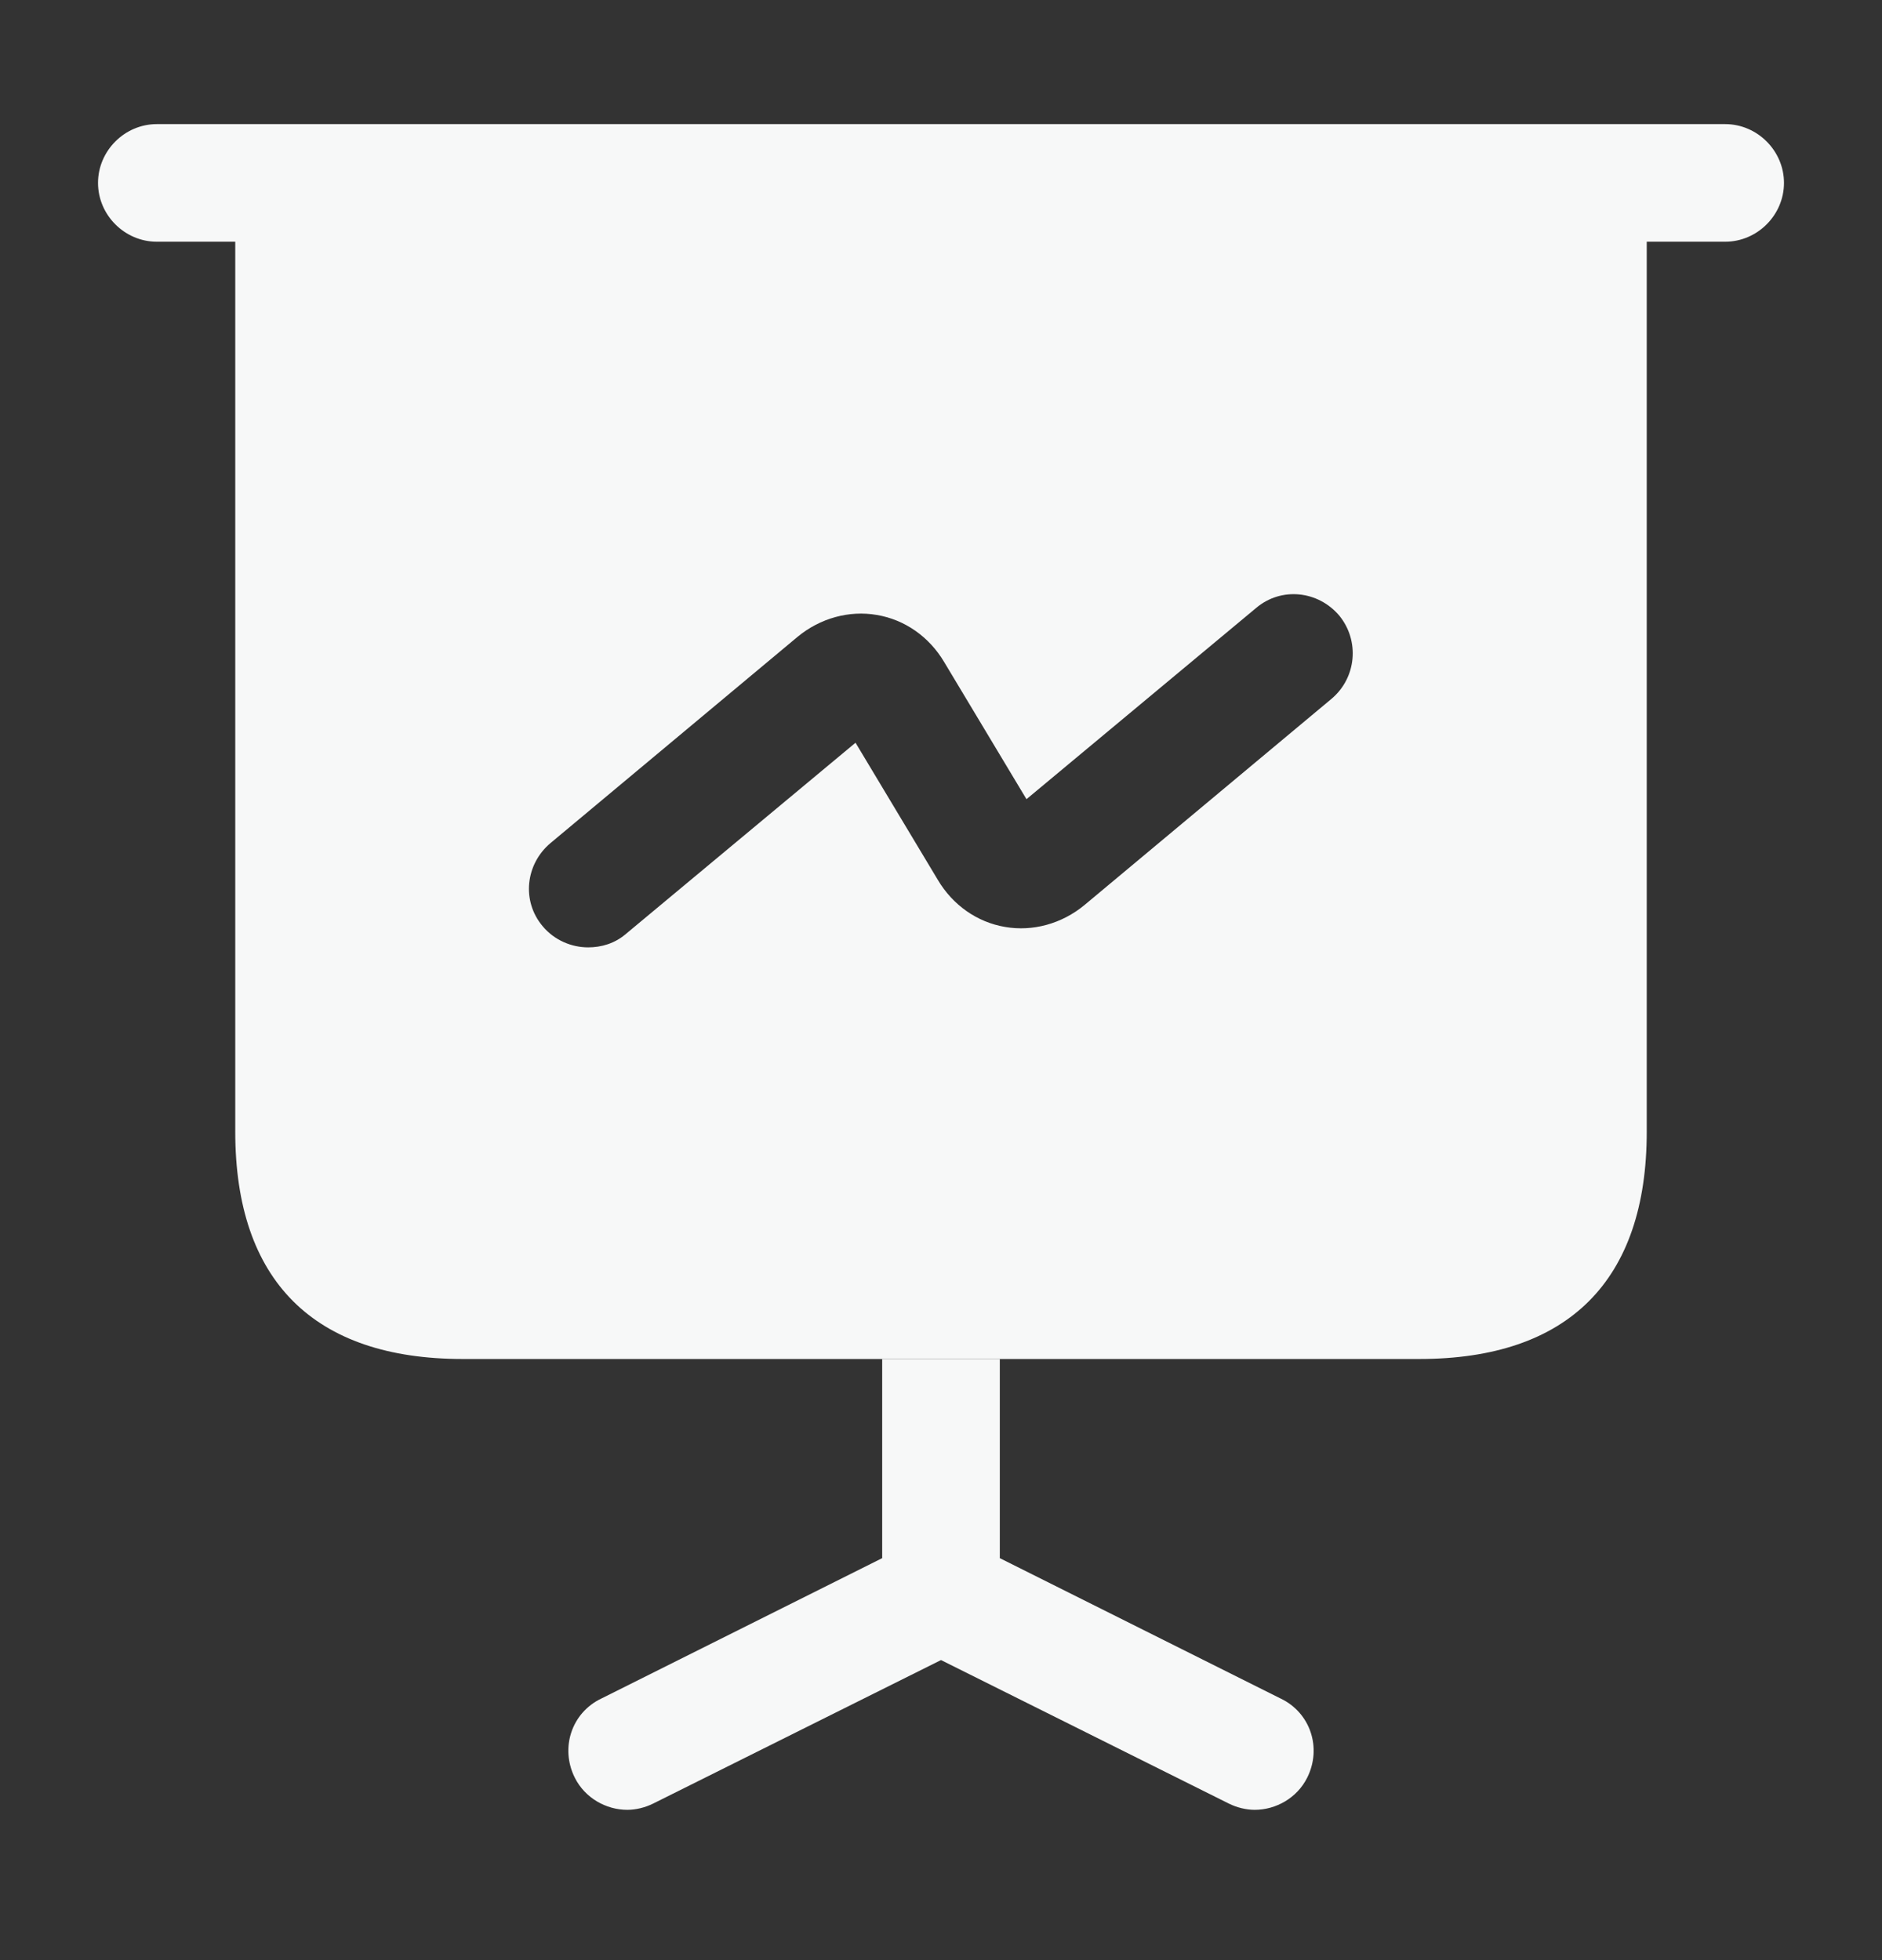 <svg width="24" height="25" viewBox="0 0 24 25" fill="none" xmlns="http://www.w3.org/2000/svg">
<rect x="0" y="0" width="24" height="25" fill="#333333" stroke="none"/>
<path d="M22 3.083H2C1.59 3.083 1.25 2.743 1.25 2.333C1.25 1.923 1.59 1.583 2 1.583H22C22.41 1.583 22.75 1.923 22.75 2.333C22.75 2.743 22.41 3.083 22 3.083Z" fill="#F7F8F8"/>
<path d="M16.67 22.673C16.54 22.933 16.27 23.083 16 23.083C15.89 23.083 15.77 23.053 15.67 23.003L12 21.173L8.33 23.003C8.23 23.053 8.11 23.083 8 23.083C7.73 23.083 7.46 22.933 7.33 22.673C7.14 22.293 7.29 21.843 7.67 21.663L11.25 19.873V17.333H12.75V19.873L16.33 21.663C16.71 21.843 16.86 22.293 16.67 22.673Z" fill="#F7F8F8"/>
<path d="M3 2.333V14.433C3 16.333 4 17.333 5.9 17.333H18.1C20 17.333 21 16.333 21 14.433V2.333H3ZM16.98 8.913L13.83 11.543C13.54 11.783 13.17 11.883 12.82 11.823C12.46 11.763 12.15 11.543 11.96 11.223L10.91 9.473L7.98 11.913C7.84 12.033 7.67 12.083 7.5 12.083C7.29 12.083 7.07 11.993 6.92 11.813C6.65 11.493 6.7 11.023 7.02 10.753L10.17 8.123C10.46 7.883 10.83 7.783 11.18 7.843C11.54 7.903 11.85 8.123 12.04 8.443L13.09 10.193L16.02 7.753C16.34 7.483 16.81 7.533 17.08 7.853C17.34 8.173 17.3 8.643 16.98 8.913Z" fill="#F7F8F8"/>
</svg>
